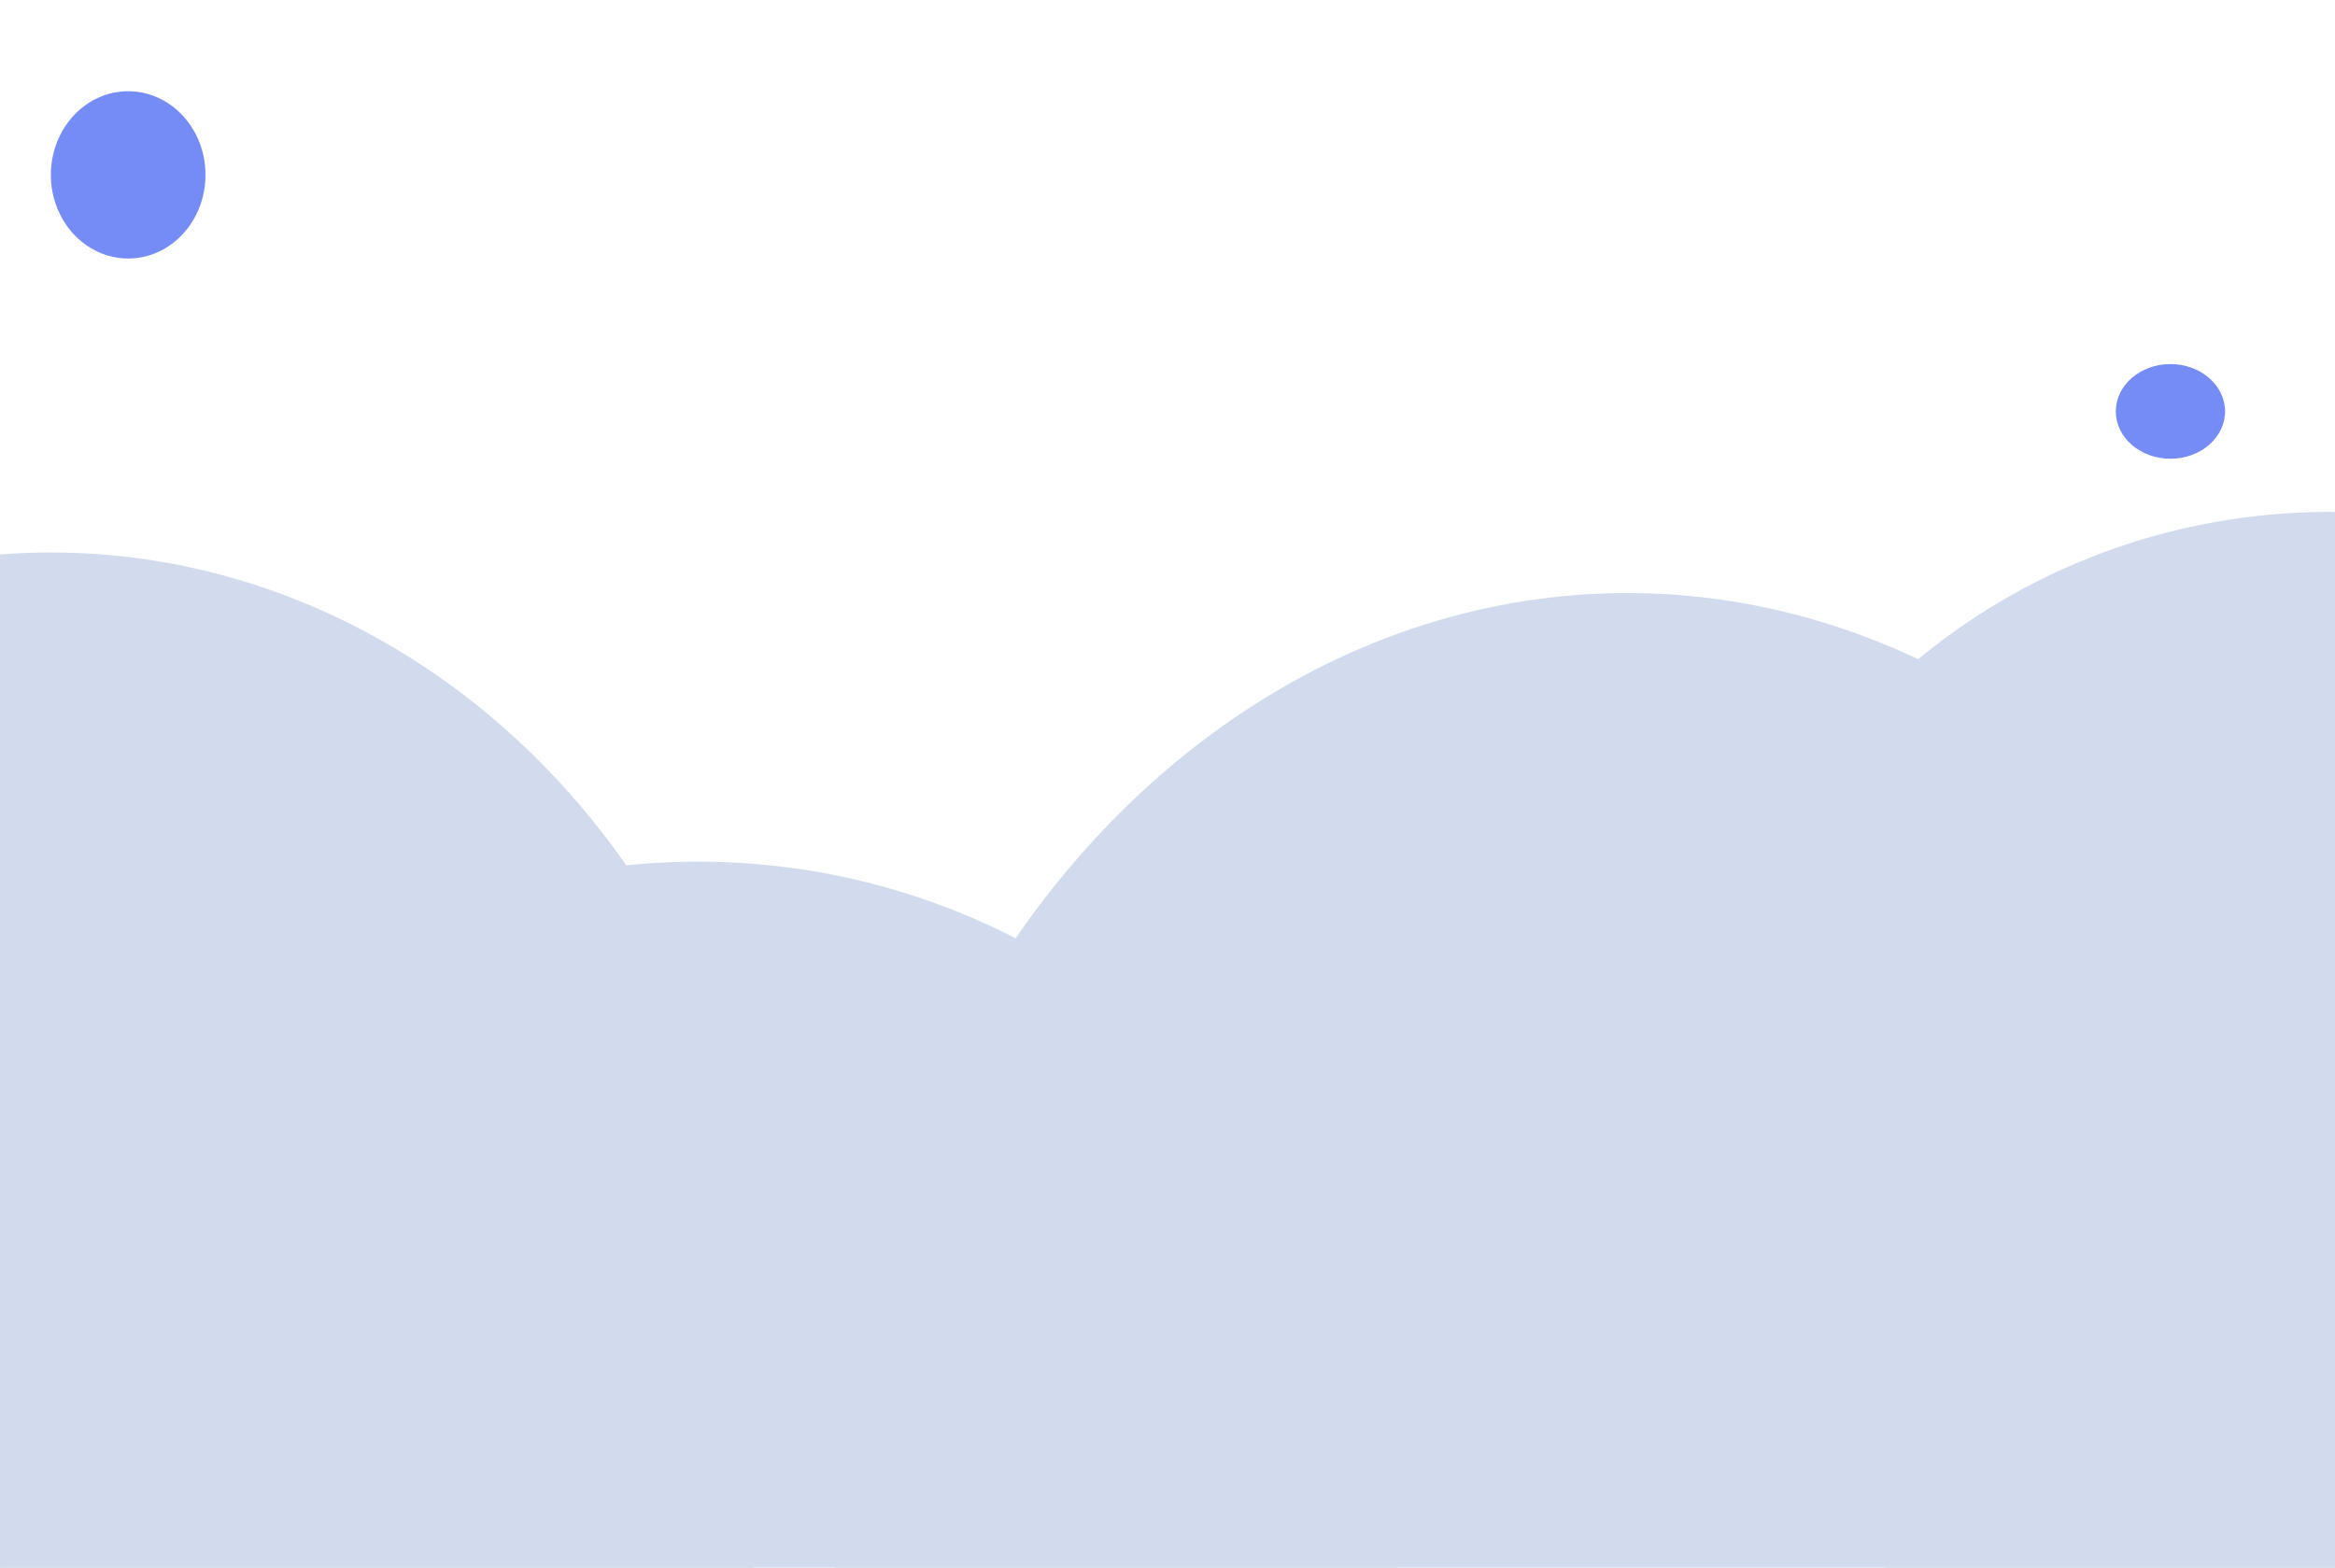 <svg id="e8X6aHdxJvU1" xmlns="http://www.w3.org/2000/svg" xmlns:xlink="http://www.w3.org/1999/xlink" viewBox="10 0 700 470" shape-rendering="geometricPrecision" text-rendering="geometricPrecision"><ellipse id="e8X6aHdxJvU2" rx="218.07" ry="241.624" transform="matrix(1 0 0 1 25.249 407.266)" fill="rgb(210,219,237)" stroke="none" stroke-width="0"/><ellipse id="e8X6aHdxJvU3" rx="209.358" ry="210.472" transform="matrix(1 0 0 1 219.358 468.812)" fill="rgb(210,219,237)" stroke="none" stroke-width="0"/><ellipse id="e8X6aHdxJvU4" rx="237.825" ry="284.934" transform="matrix(1 0 0 1 497.86 462.734)" fill="rgb(210,219,237)" stroke="none" stroke-width="0"/><ellipse id="e8X6aHdxJvU5" rx="189.956" ry="184.638" transform="matrix(1 0 0 1 708.332 338.122)" fill="rgb(210,219,237)" stroke="none" stroke-width="0"/><ellipse id="e8X6aHdxJvU6" rx="23.175" ry="25.074" transform="matrix(1 0 0 1 48.424 52.428)" fill="rgb(117,139,246)" stroke="none" stroke-width="0"/><ellipse id="e8X6aHdxJvU7" rx="16.374" ry="14.191" transform="matrix(1 0 0 1 660.665 123.35)" fill="rgb(117,139,246)" stroke="none" stroke-width="0"/></svg>